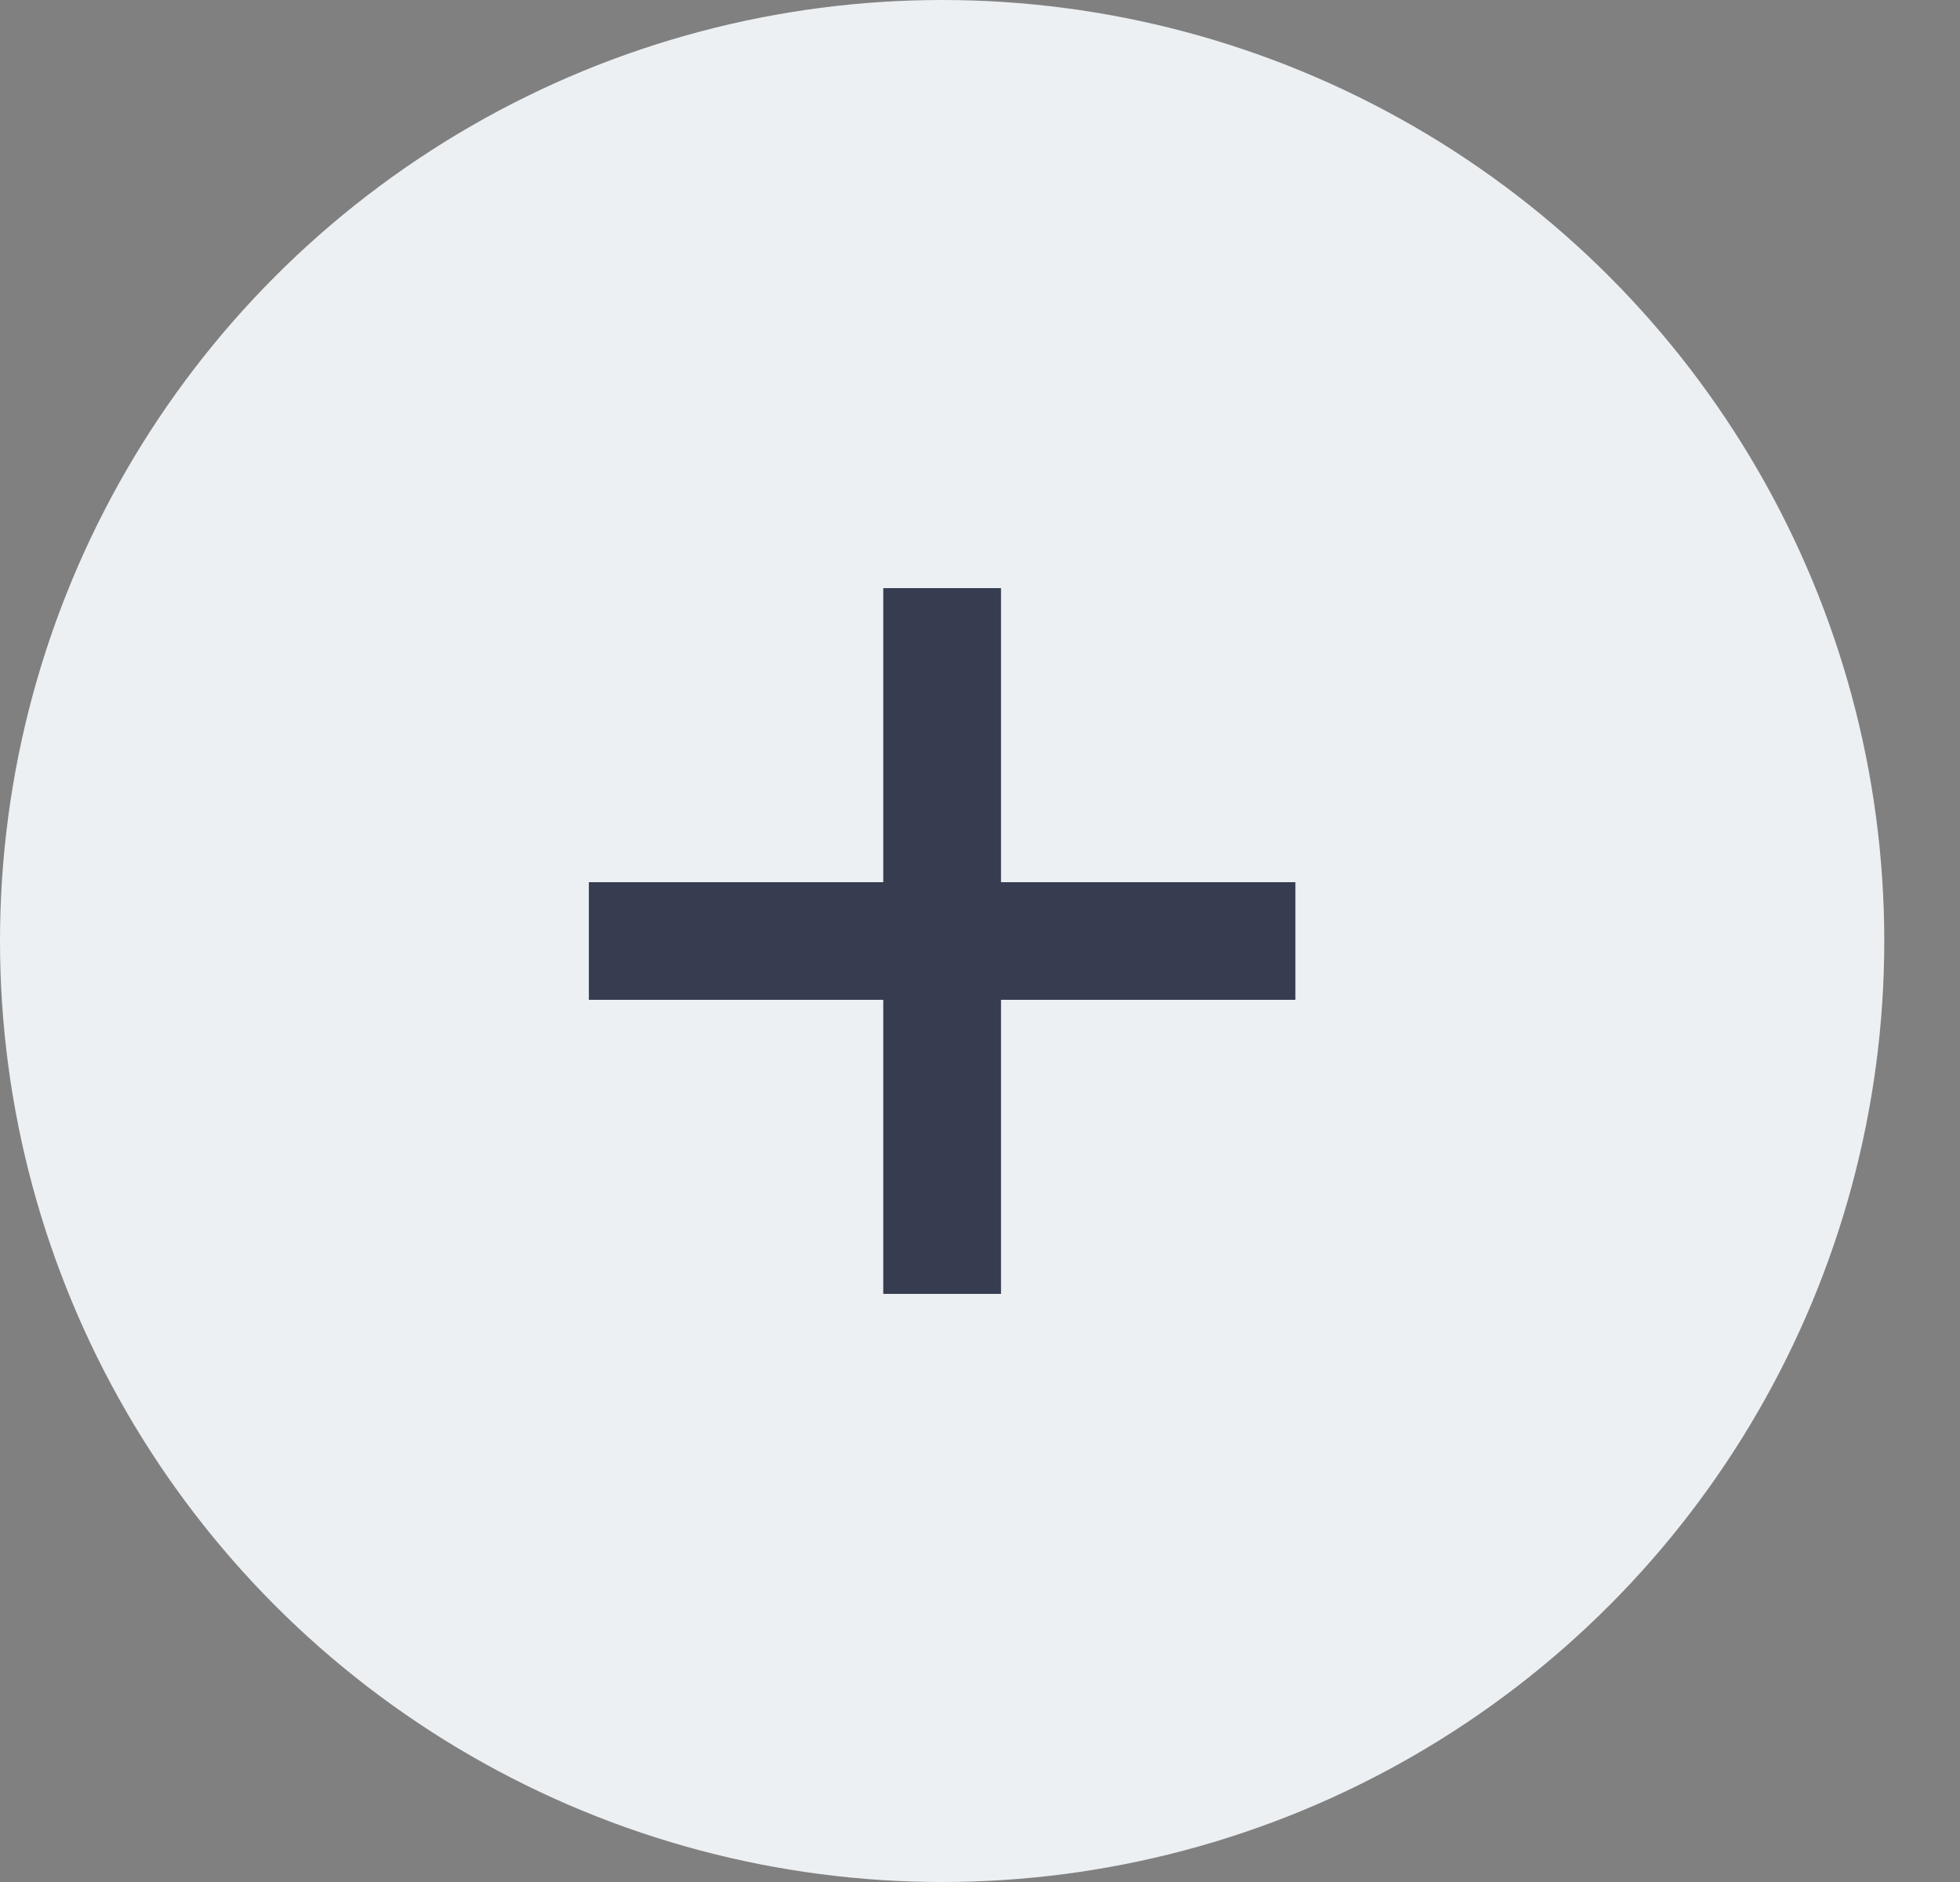 <svg xmlns="http://www.w3.org/2000/svg" width="25" height="24">
    <rect width="100%" height="100%" fill="#808080" stroke="none"/>
    <g fill="none" fill-rule="evenodd">
        <ellipse cx="12.017" cy="12" rx="12.017" ry="12" fill="#ECF0F3"/>
        <g fill="#363D50">
            <path d="M11.266 7.5h1.502v9h-1.502z"/>
            <path d="M7.511 11.25h9.012v1.5H7.511z"/>
        </g>
    </g>
</svg>
